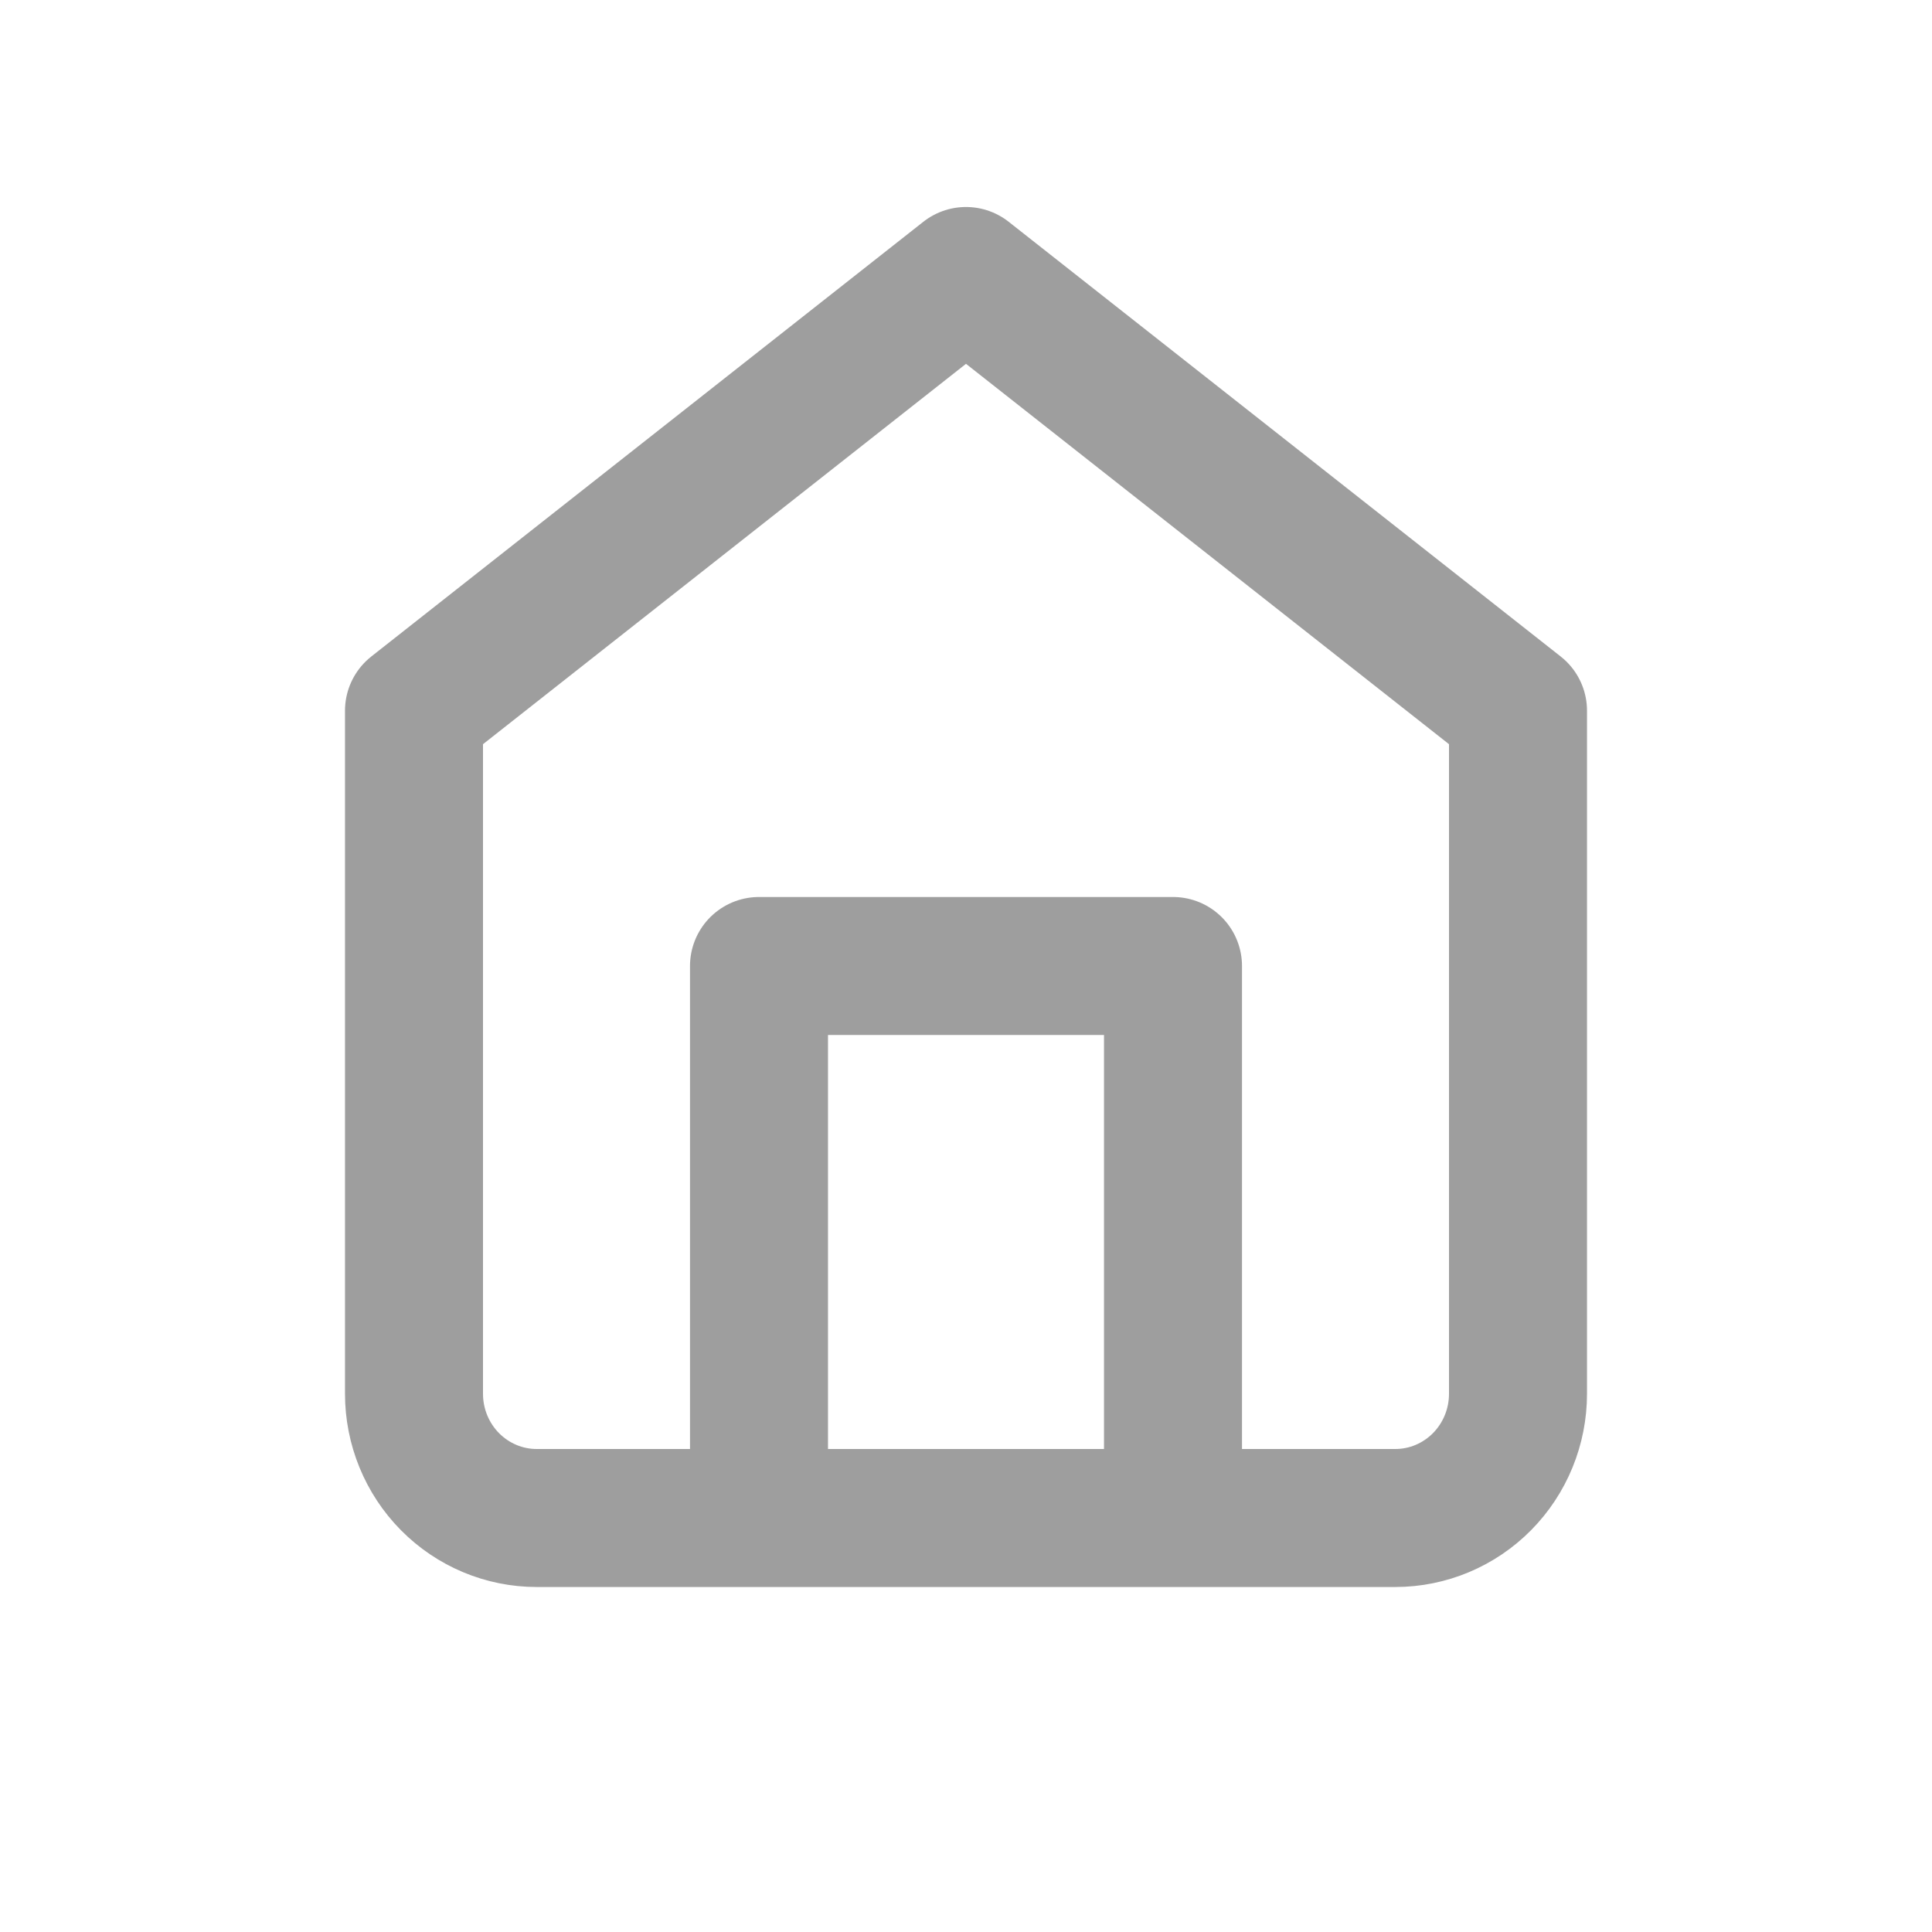 <svg width="28" height="28" viewBox="0 0 28 28" fill="none" xmlns="http://www.w3.org/2000/svg">
<path d="M11 22H7.778C7.306 22 6.854 21.81 6.521 21.473C6.187 21.135 6 20.677 6 20.2V10.3L14 4L22 10.3V20.2C22 20.677 21.813 21.135 21.479 21.473C21.146 21.81 20.694 22 20.222 22H17M11 22V14H17V22M11 22H17" stroke="#9E9E9E" stroke-width="2" stroke-linecap="round" stroke-linejoin="round"/>
</svg>
